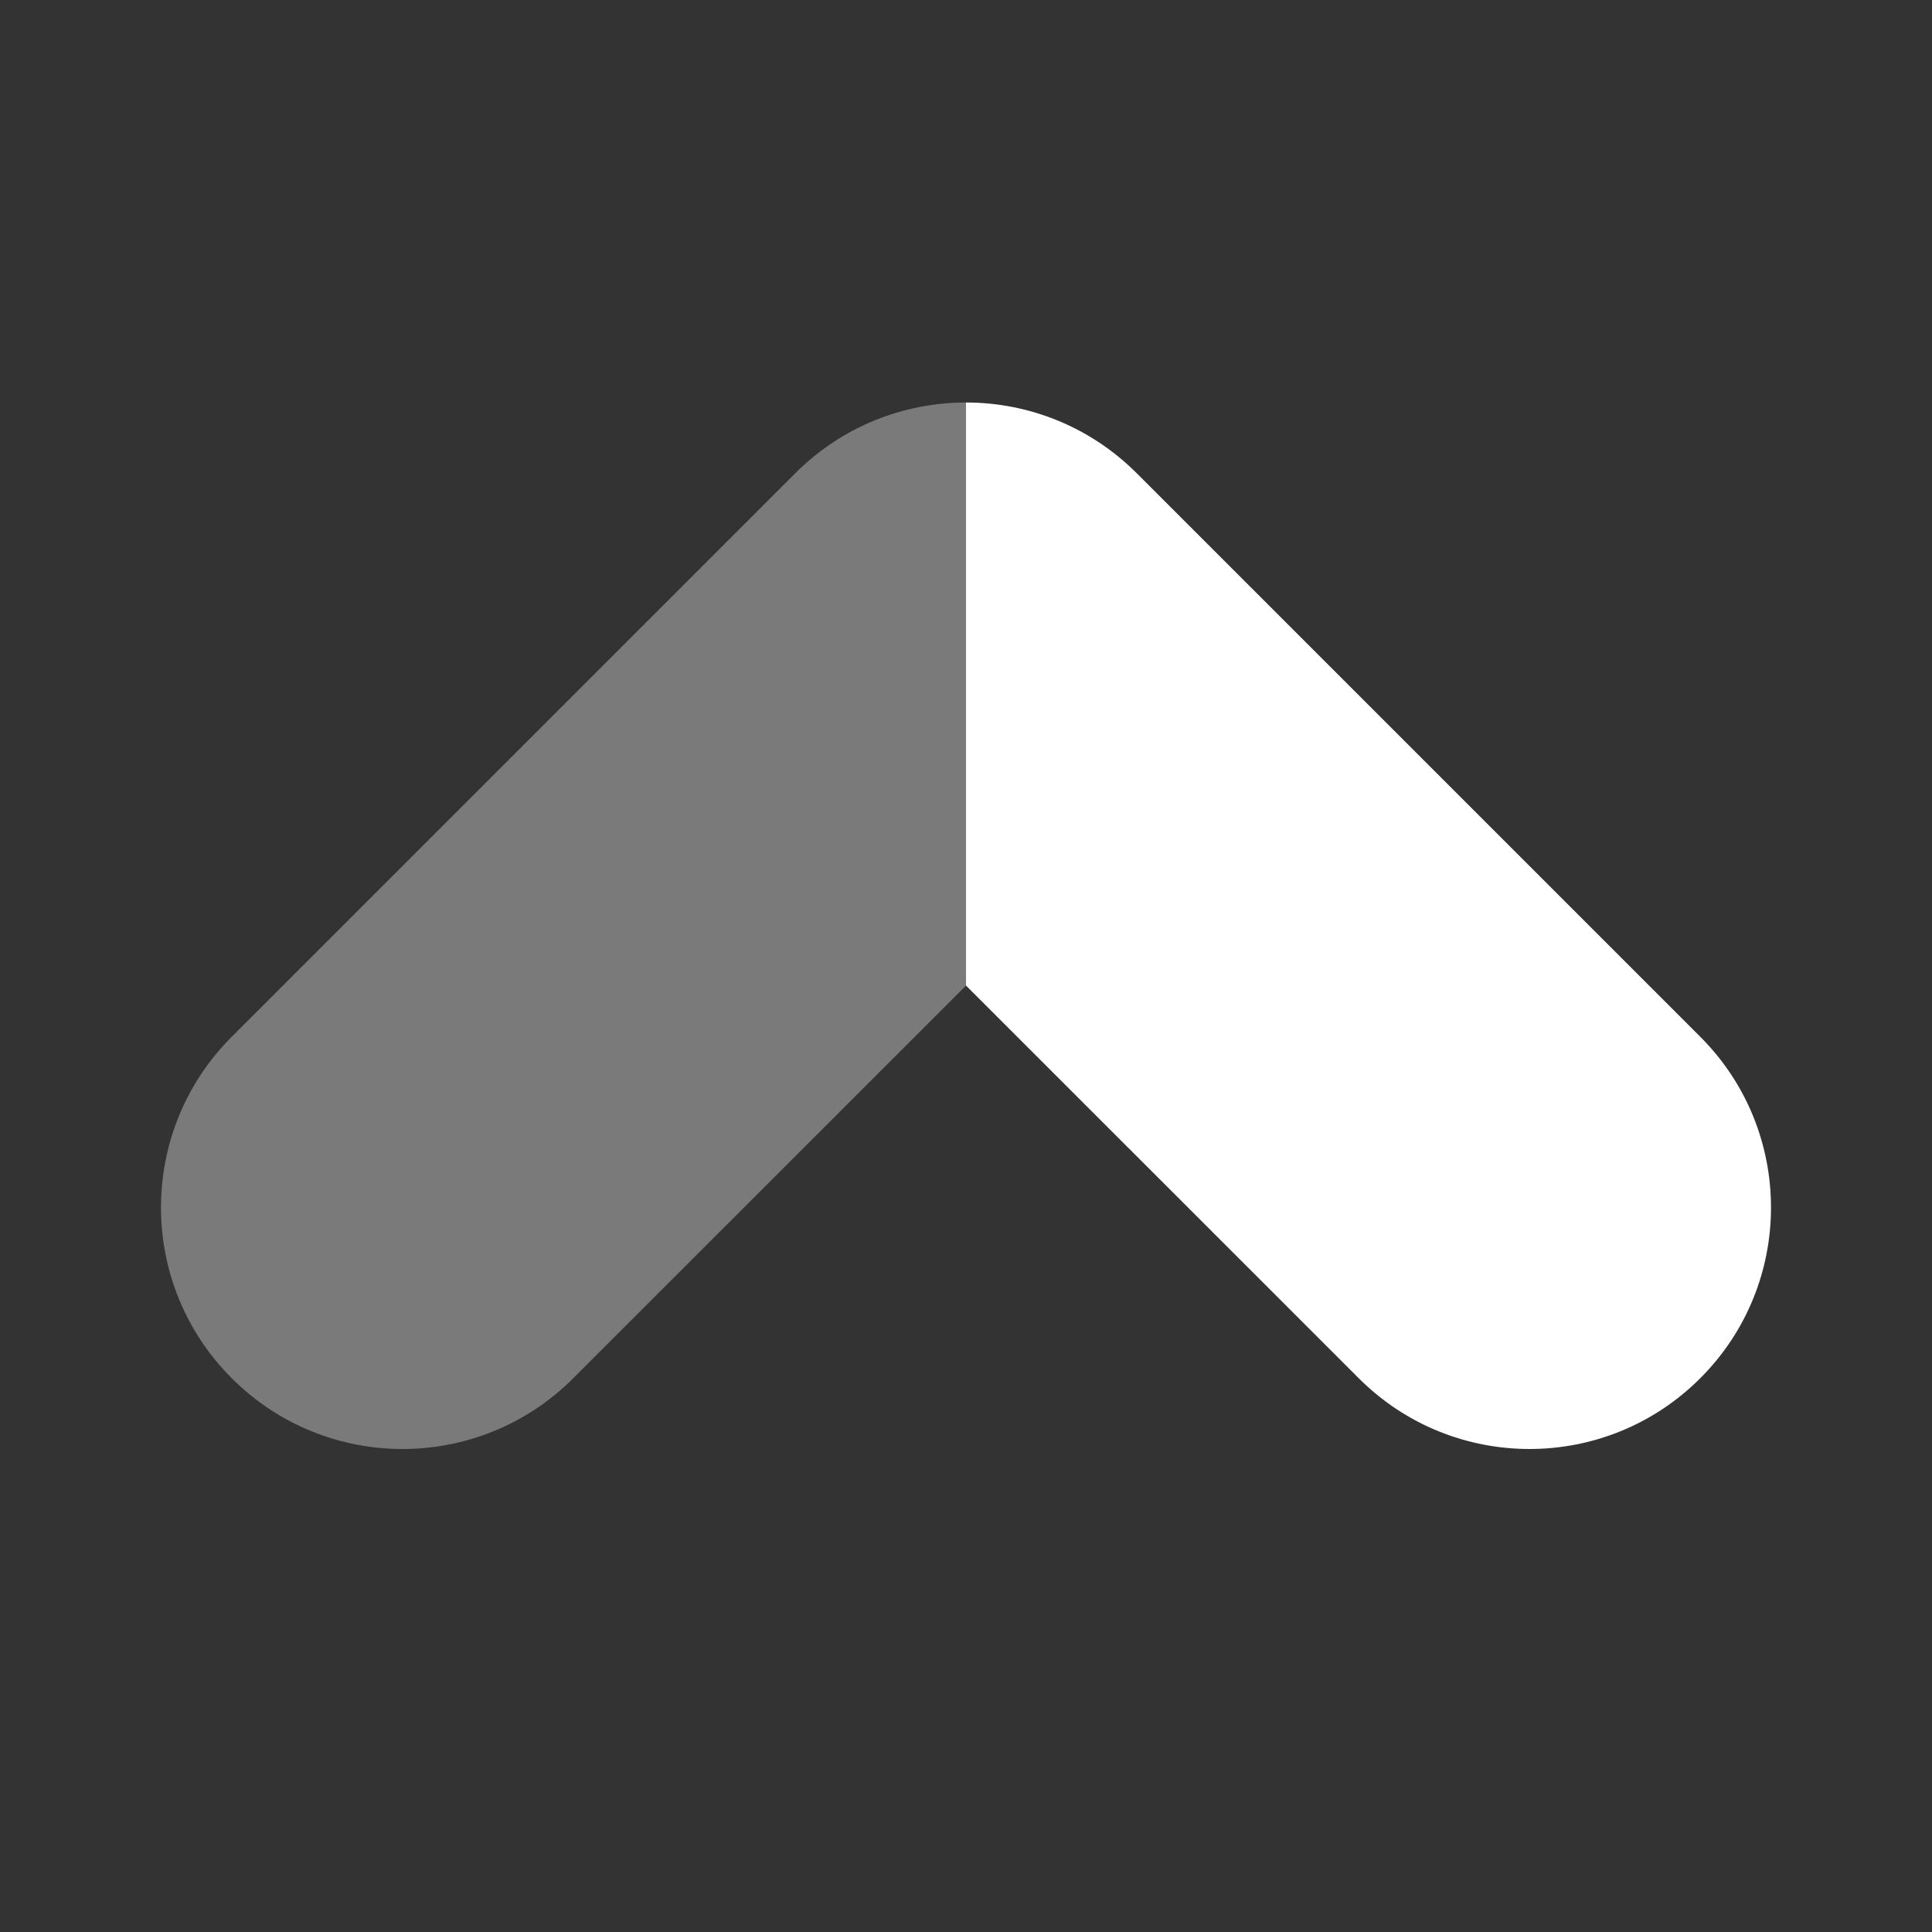 ﻿<?xml version="1.0" encoding="utf-8"?>
<svg xmlns="http://www.w3.org/2000/svg" viewBox="0 0 24 24" width="192" height="192">
  <rect x="0" y="0" width="24" height="24" fill="#333333" stroke="none"/>
  <path d="M7.121,17.121c-1.171,1.172-3.071,1.172-4.242,0c-1.172-1.171-1.172-3.071,0-4.242l7-7C10.465,5.293,11.232,5,12,5v7.243L7.121,17.121z" opacity=".35" fill="#FFFFFF" />
  <path d="M21.121,12.879C21.707,13.464,22,14.232,22,15s-0.293,1.536-0.879,2.121c-1.171,1.172-3.071,1.172-4.242,0L12,12.243V5c0.768,0,1.535,0.293,2.121,0.879L21.121,12.879z" fill="#FFFFFF" />
</svg>